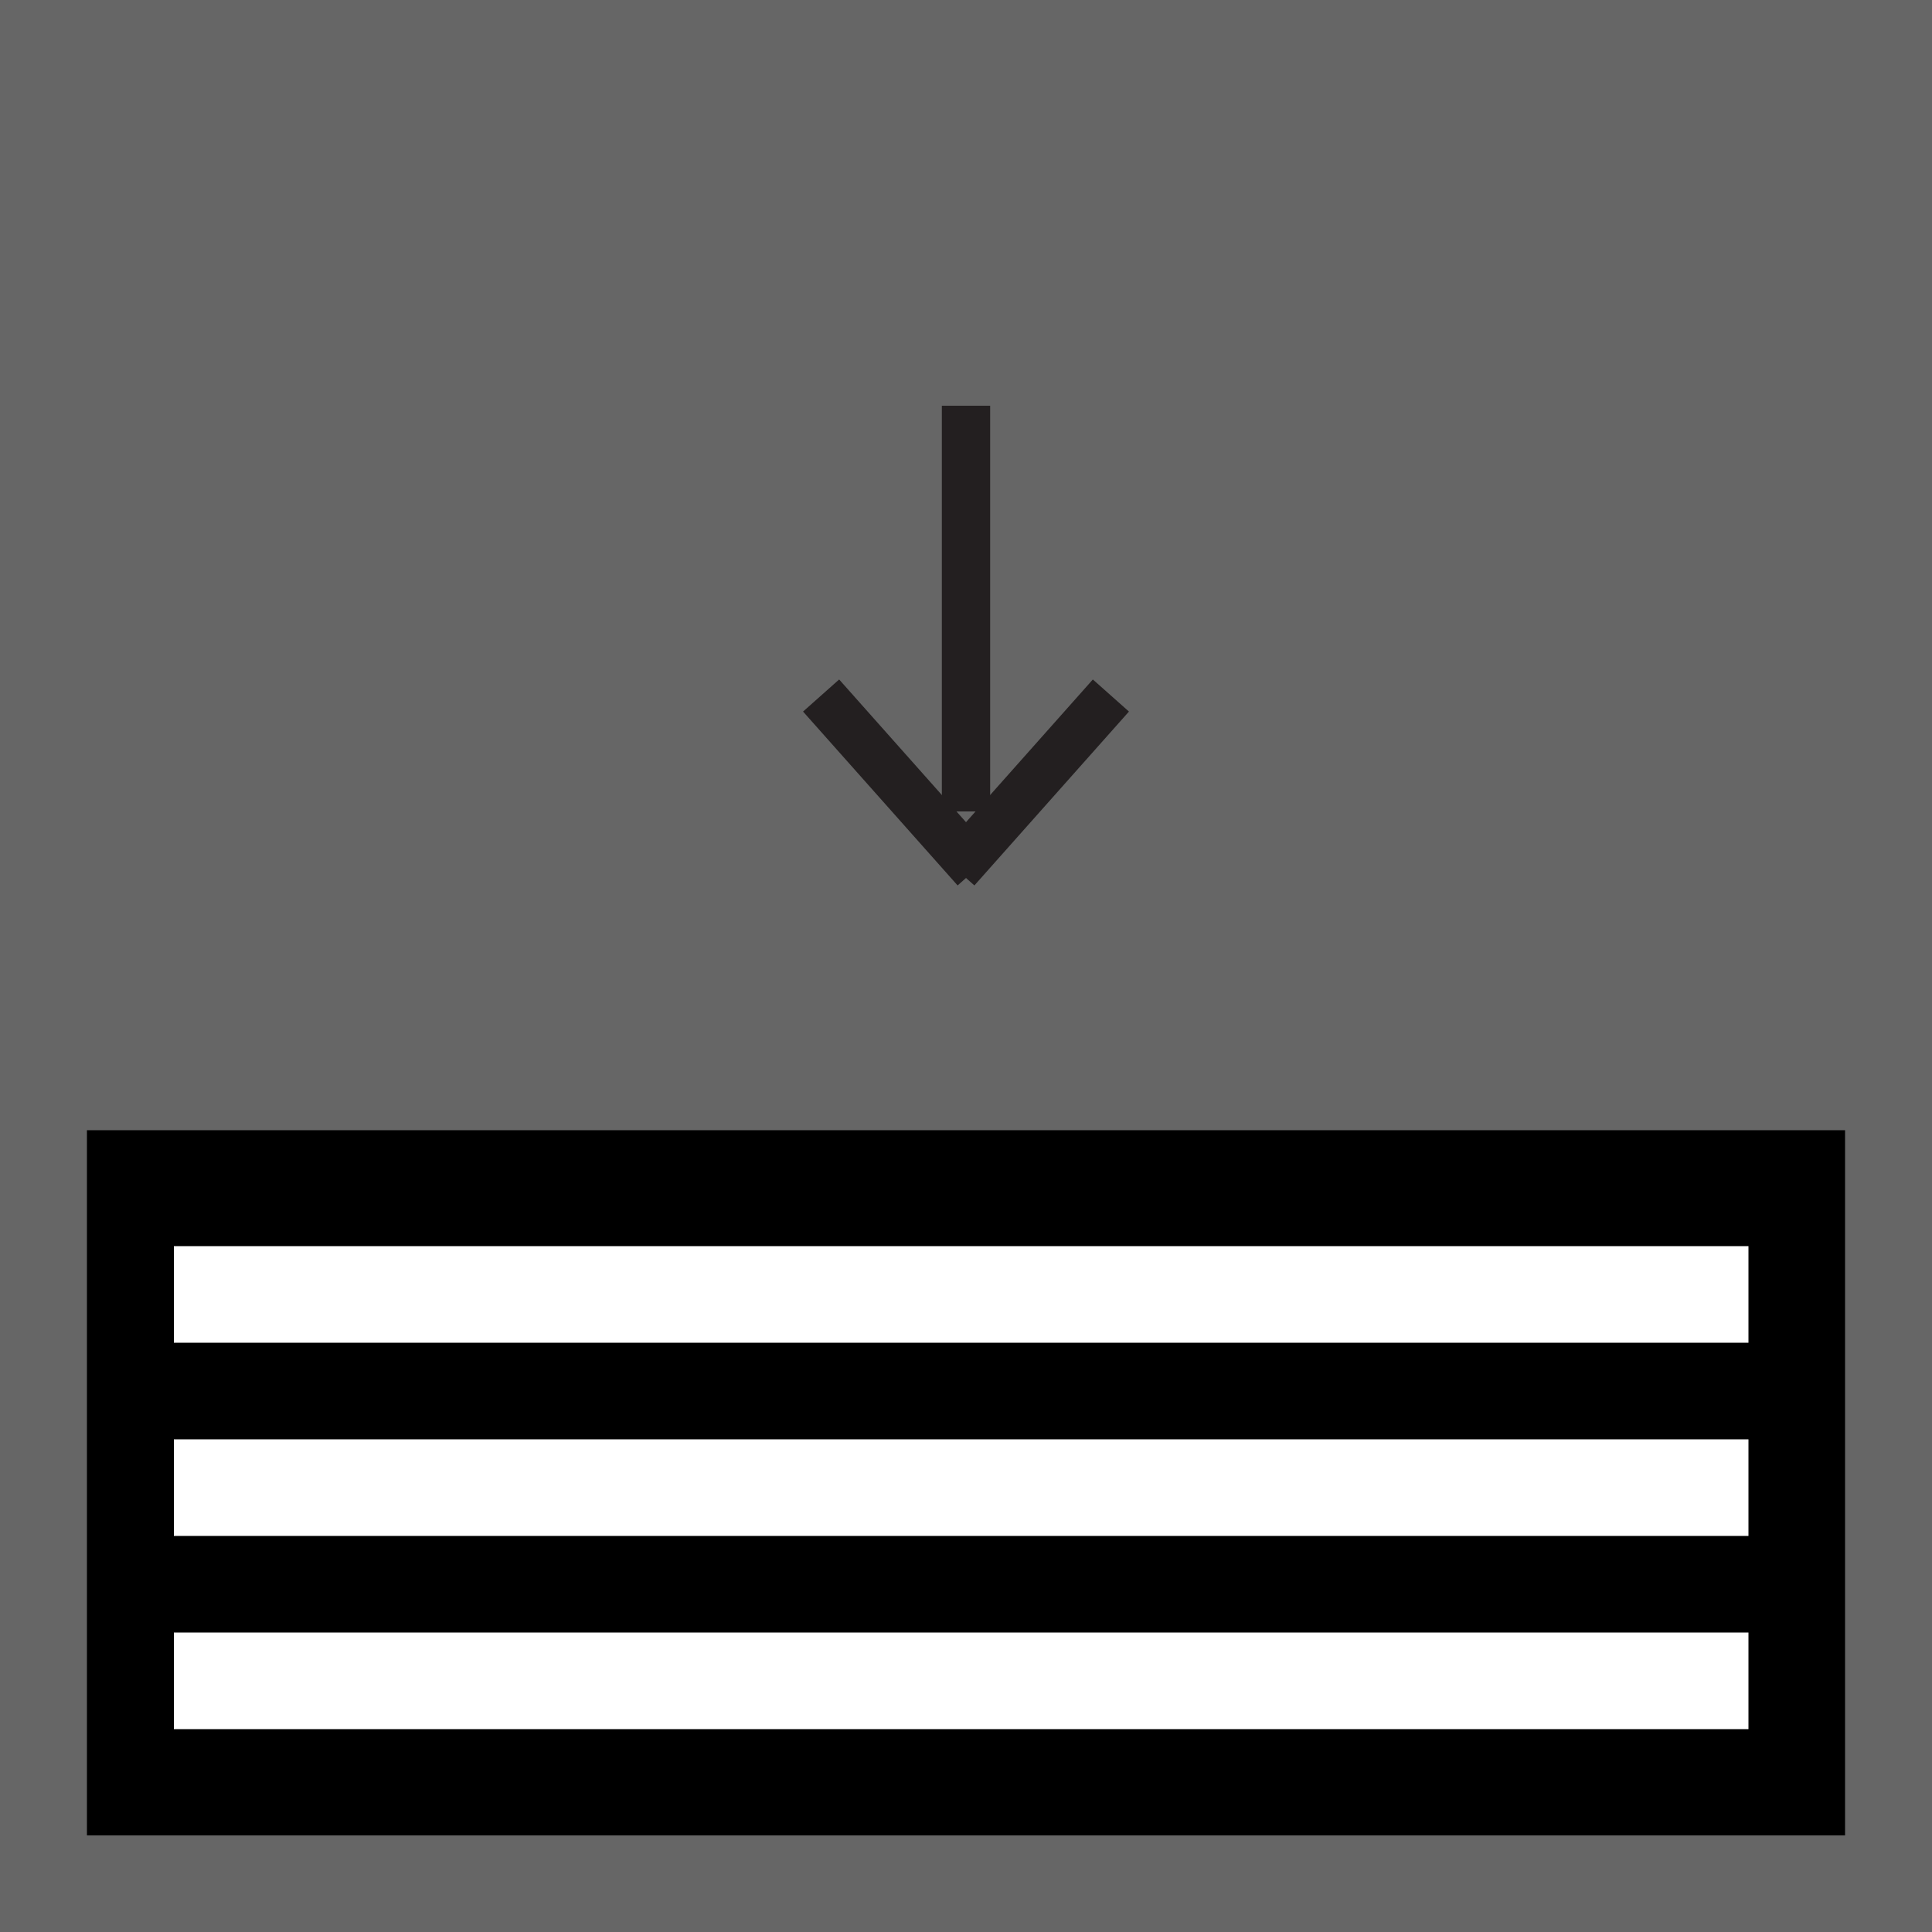 <svg version="1.1" id="Layer_1" xmlns="http://www.w3.org/2000/svg" xmlns:xlink="http://www.w3.org/1999/xlink" x="0px" y="0px"
	 viewBox="0 0 20 20" style="enable-background:new 0 0 20 20;" xml:space="preserve">
<rect x="0" y="0" width="20" height="20" fill="#808080" stroke="none"/>
<style type="text/css">
	.st0{opacity:0.2;enable-background:new    ;}
	.st1{fill:none;}
	.st2{fill:none;stroke:#FFFFFF;stroke-miterlimit:10;}
	.st3{fill:none;stroke:#231F20;stroke-width:0.5;stroke-miterlimit:10;}
</style>
<path class="st0" d="M0,20h20V0H0V20z"/>
<g>
	<rect y="5.6" class="st1" width="20" height="20"/>
	<g>
		<path d="M19.1,19v-7.3H0.9V19H19.1z"/>
	</g>
	<line class="st2" x1="1.8" y1="13.4" x2="18.1" y2="13.4"/>
	<line class="st2" x1="1.8" y1="15.4" x2="18.1" y2="15.4"/>
	<line class="st2" x1="1.8" y1="17.4" x2="18.1" y2="17.4"/>
</g>
<g id="arrow">
	<g>
		<line class="st3" x1="10" y1="4.2" x2="10" y2="8.4"/>
		<line class="st3" x1="11.5" y1="7.2" x2="9.9" y2="9"/>
		<line class="st3" x1="8.5" y1="7.2" x2="10.1" y2="9"/>
	</g>
</g>
</svg>
